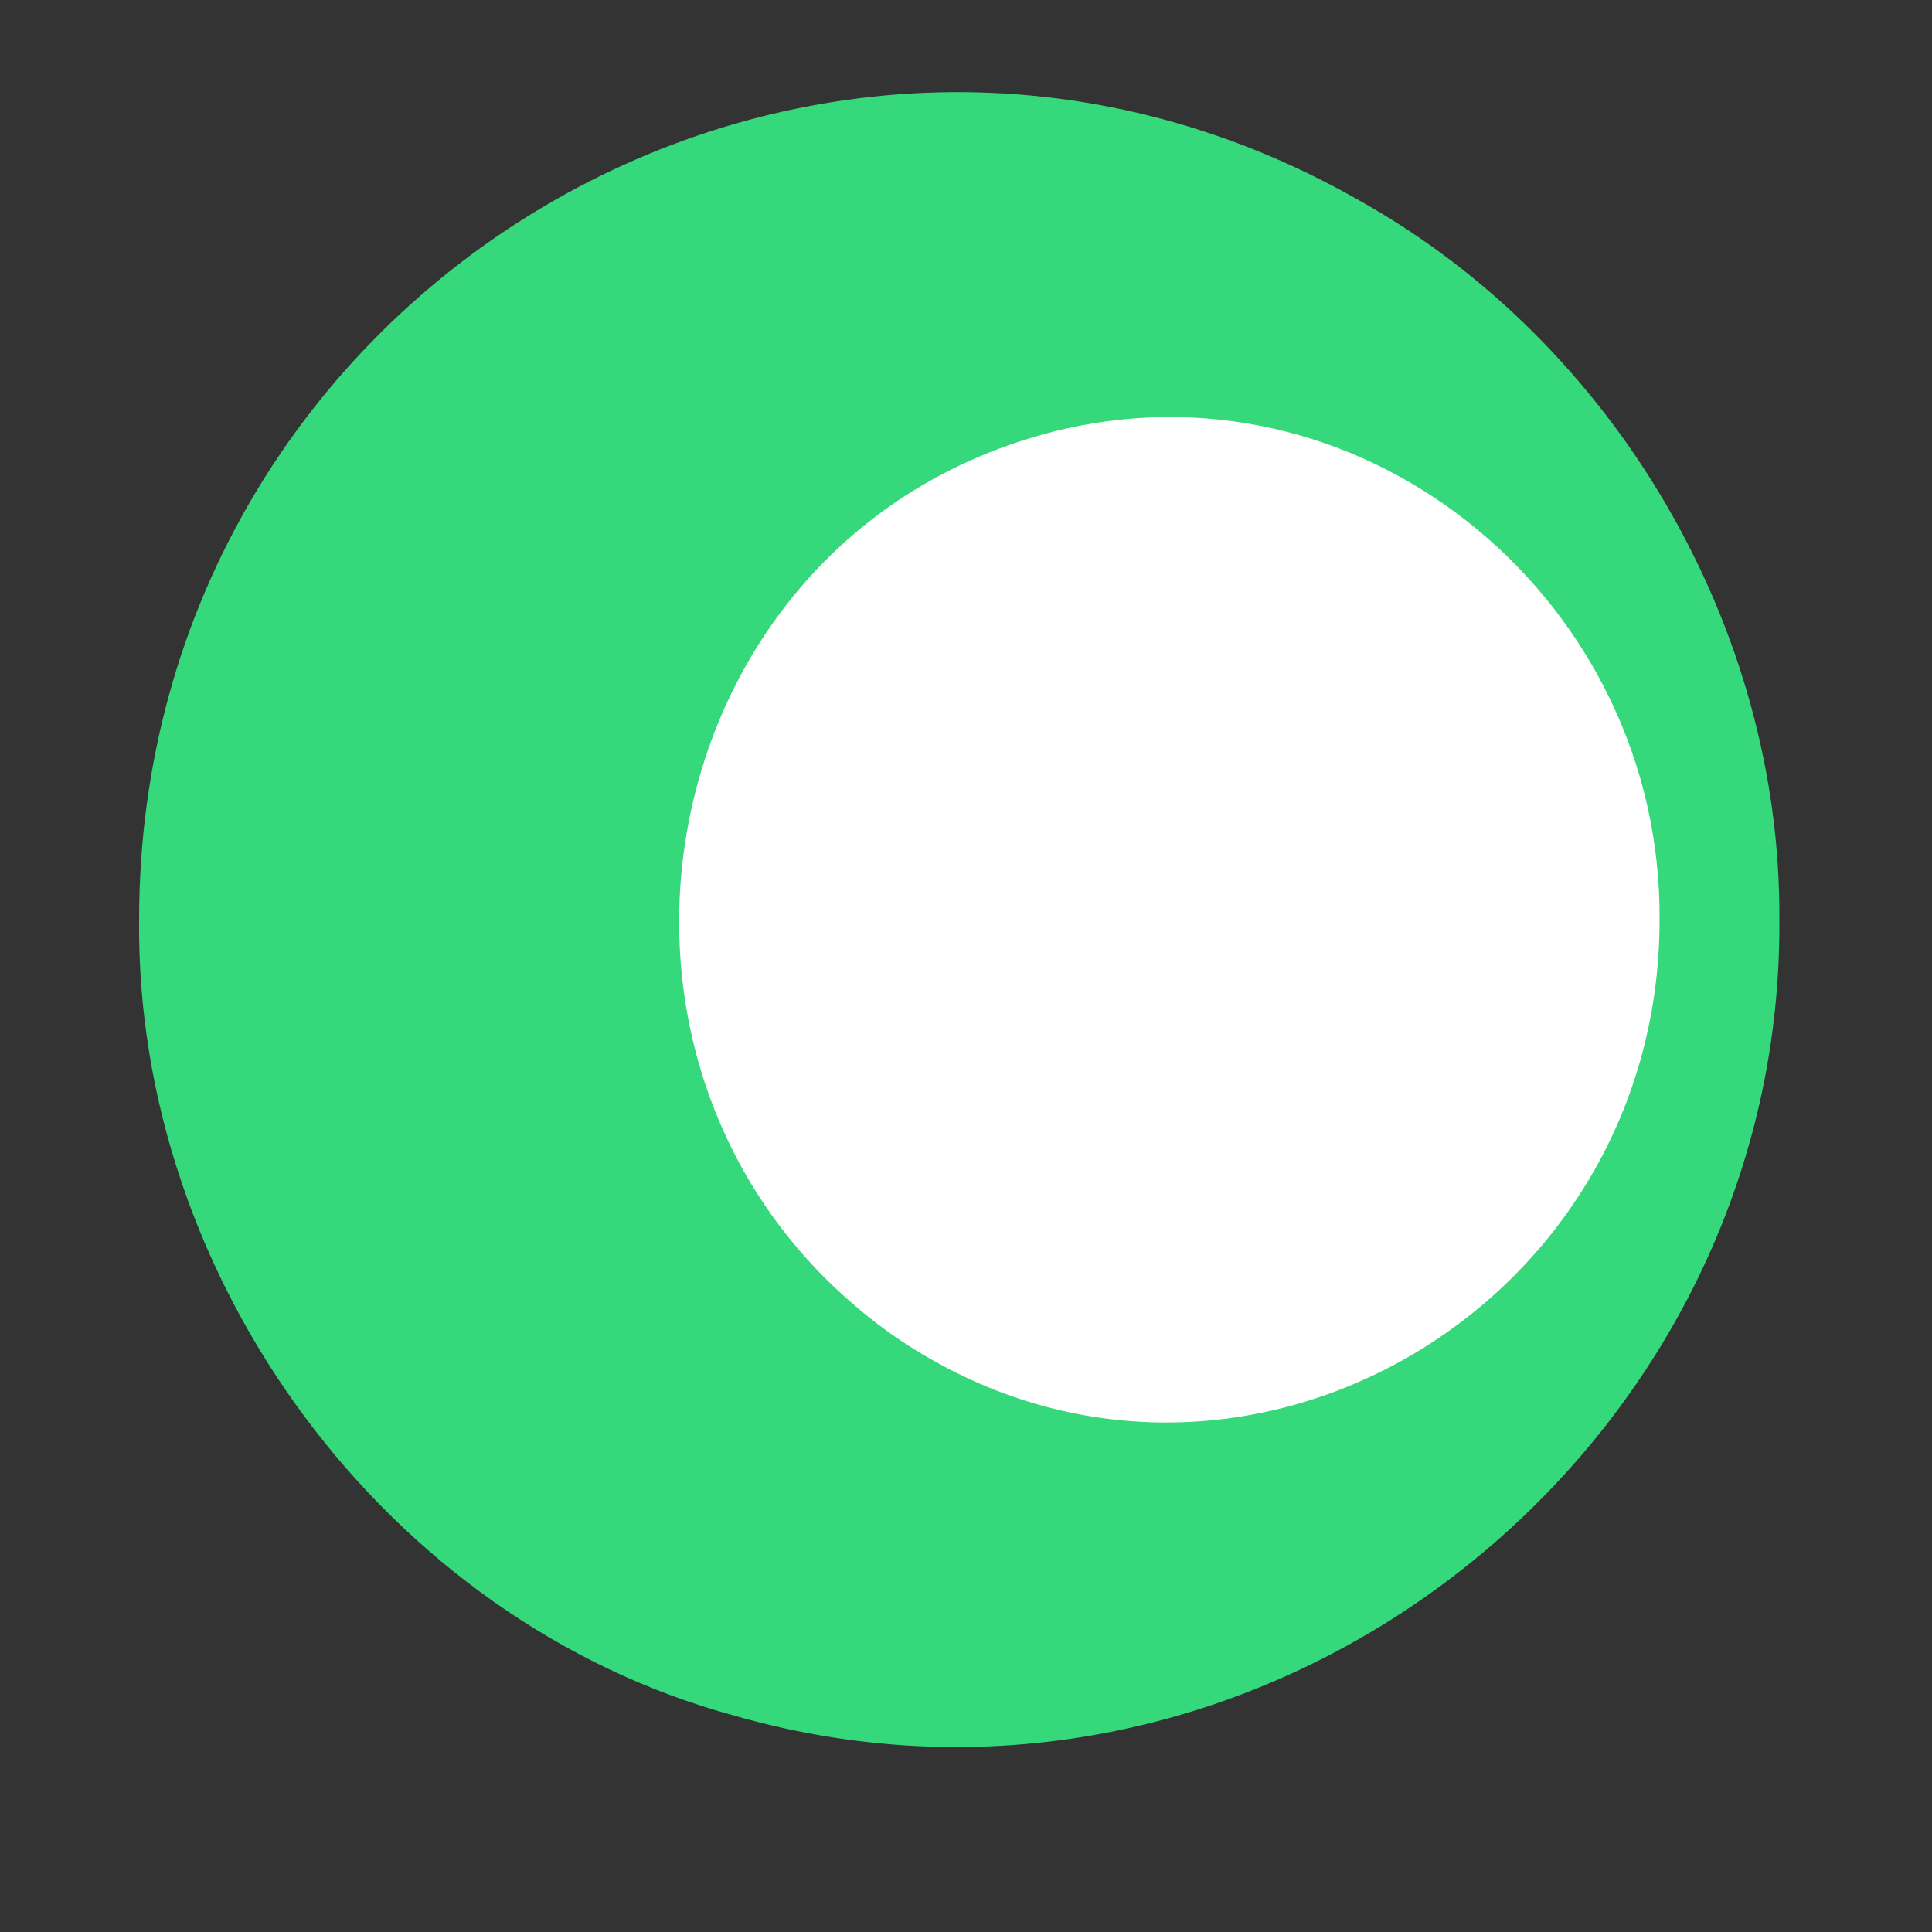 <?xml version="1.0" encoding="utf-8"?>
<!-- Generator: Adobe Illustrator 26.0.1, SVG Export Plug-In . SVG Version: 6.00 Build 0)  -->
<svg version="1.1" id="Layer_1" xmlns="http://www.w3.org/2000/svg" xmlns:xlink="http://www.w3.org/1999/xlink" x="0px" y="0px"
	 viewBox="0 0 100 100" style="enable-background:new 0 0 100 100;" xml:space="preserve">
<rect x="0" y="0" width="100" height="100" fill="#333333" stroke="none"/>
<style type="text/css">
	.st0{fill:#FFFFFF;}
	.st1{fill:#35D87A;}
</style>
<g>
	<path class="st0" d="M89,47.6c0,18.7-15.2,33.9-33.9,33.9S21.1,66.3,21.1,47.6s15.2-33.9,33.9-33.9C69,13.7,80.9,22,86.1,34
		C88,38.1,89,42.7,89,47.6z"/>
	<path class="st1" d="M92.1,47.6c0.2,27.7-26.9,49-54.1,41.2C20,83.9,7,66.2,7.2,47.6c0-32.7,34.9-53.4,63.2-37.2
		C83.6,17.8,92.2,32.5,92.1,47.6L92.1,47.6z M85.9,47.6C86,31.3,71,18.6,55.1,22.2c-21.9,5.1-27.1,34-8.9,46.9
		C63.2,80.9,85.9,68.2,85.9,47.6L85.9,47.6z"/>
</g>
</svg>
